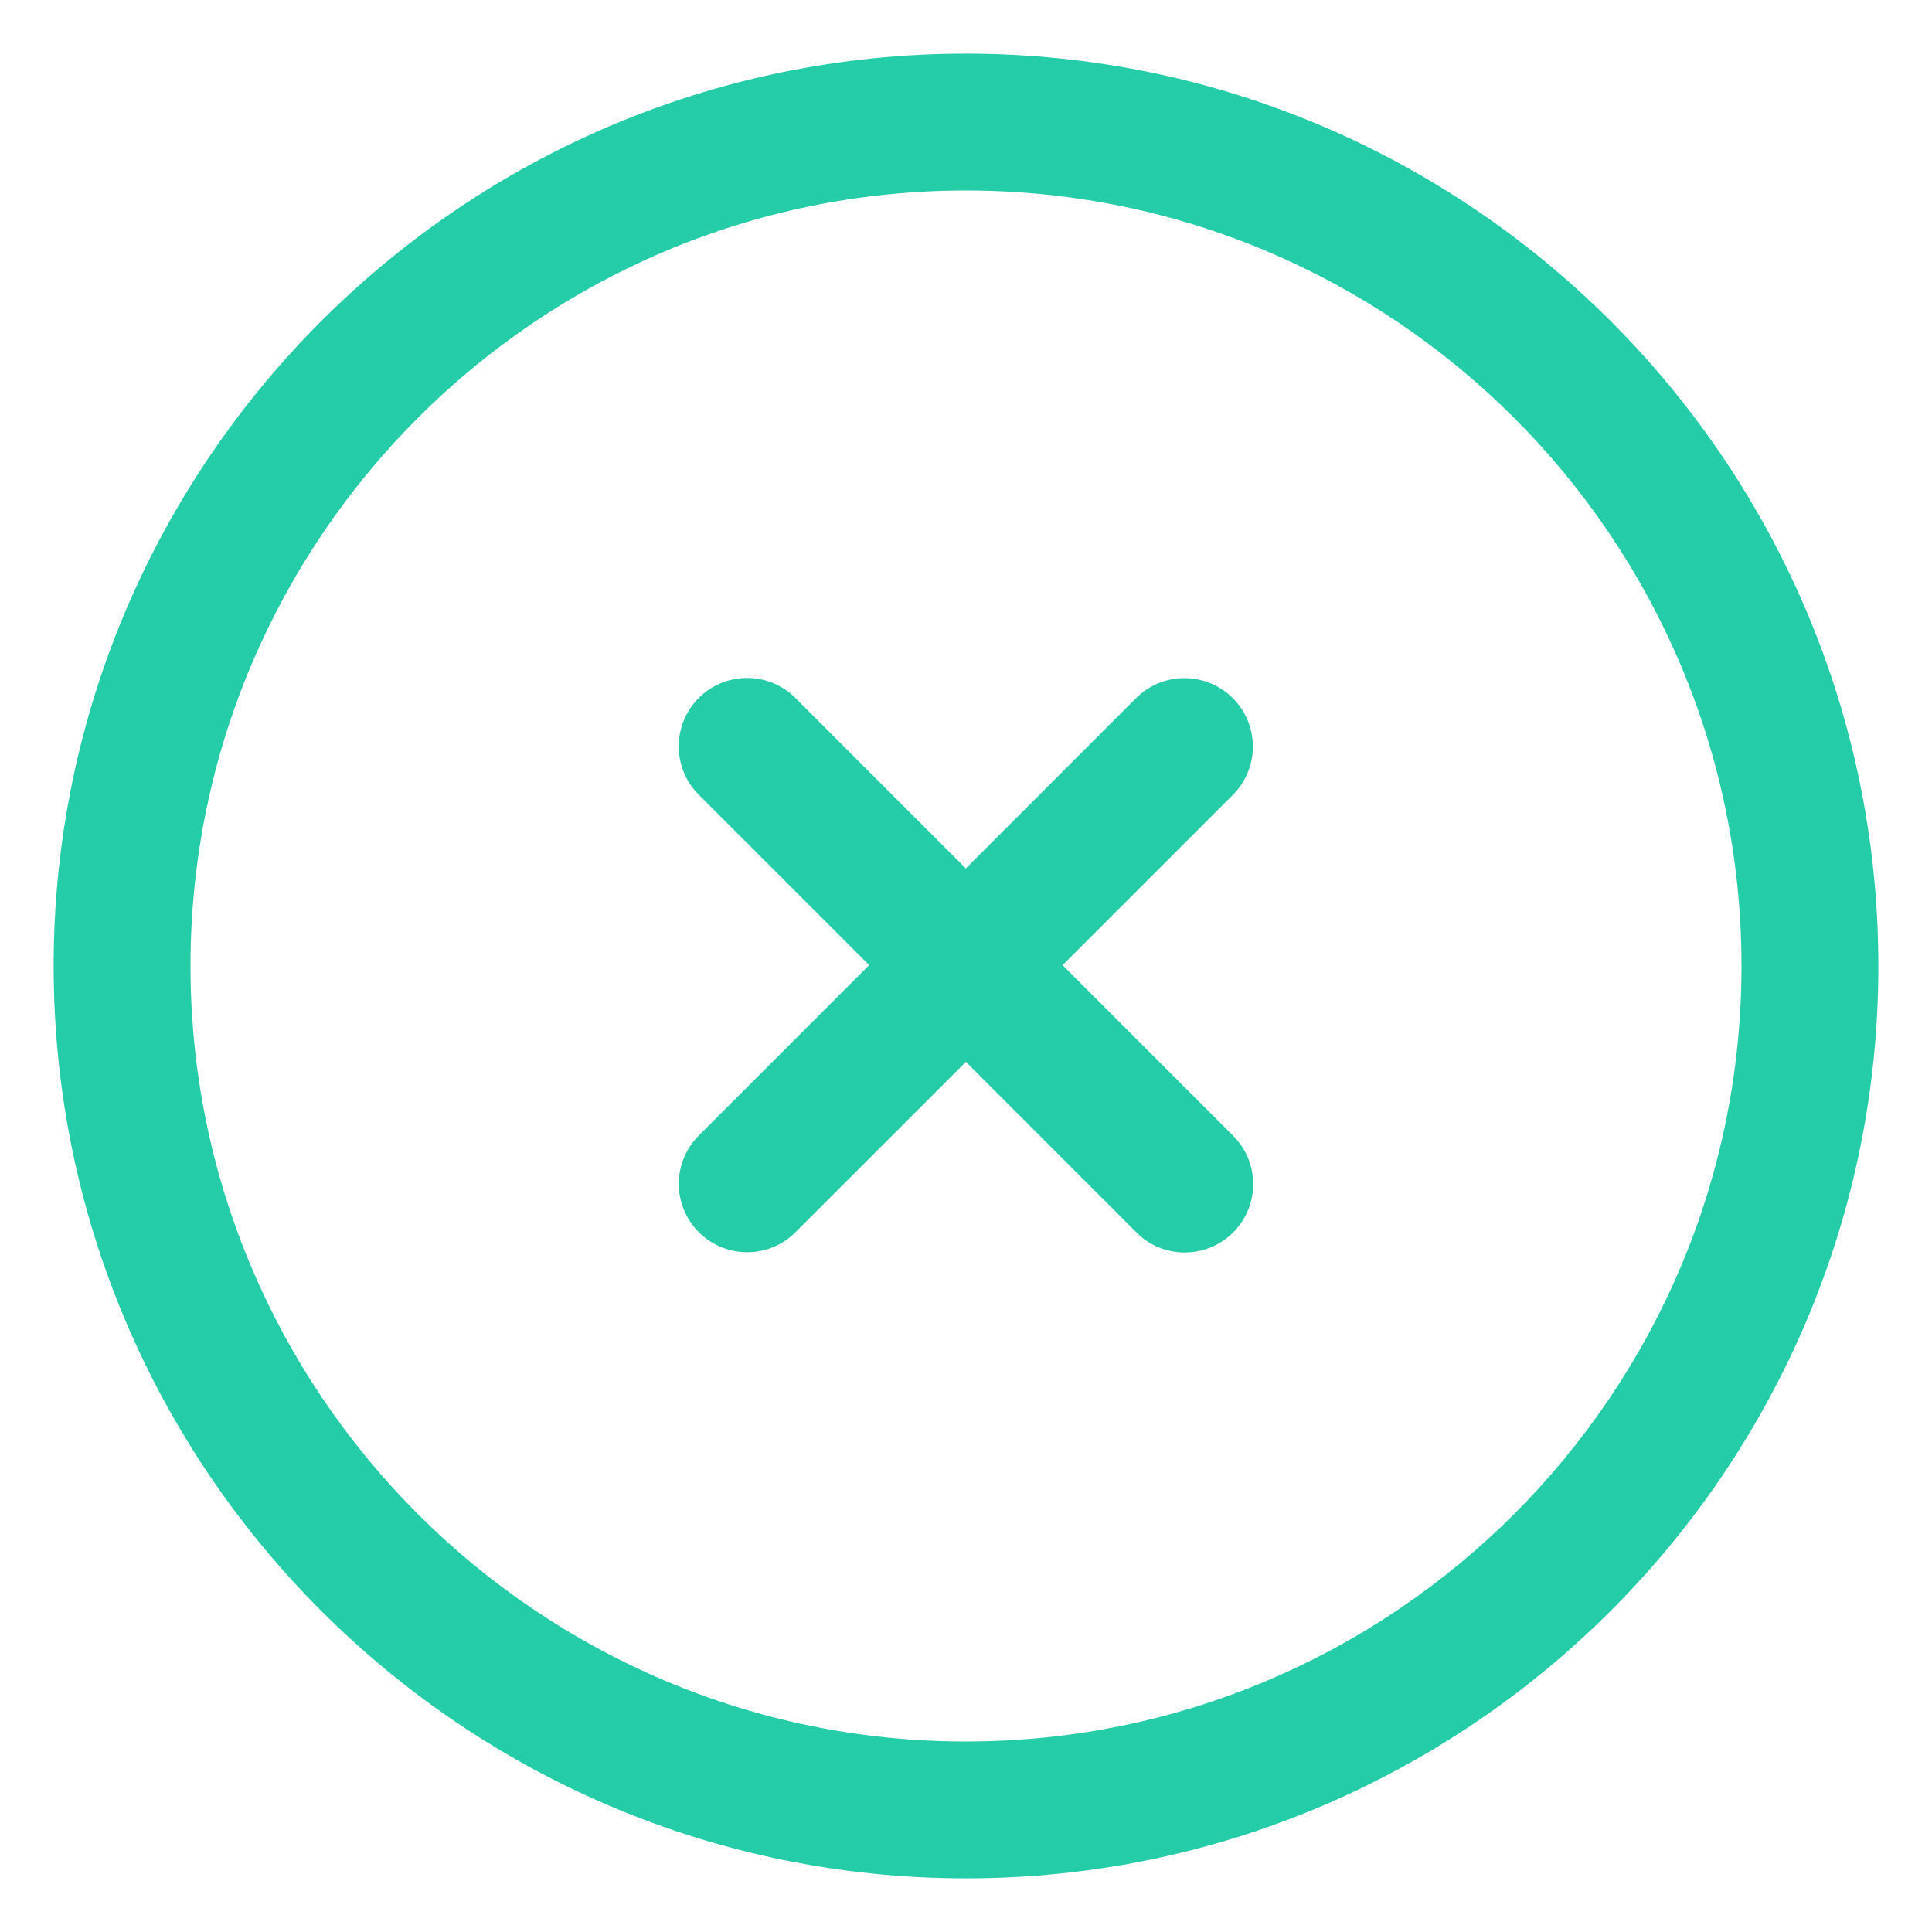 <svg width="30" height="30" fill="none" xmlns="http://www.w3.org/2000/svg"><path fill-rule="evenodd" clip-rule="evenodd" d="M11.603 19.444a1.061 1.061 0 0 1-.75-1.813l6.788-6.79a1.061 1.061 0 1 1 1.502 1.503l-6.789 6.788a1.054 1.054 0 0 1-.75.312Z" fill="#24CCA7"/><path fill-rule="evenodd" clip-rule="evenodd" d="M18.395 19.448c-.272 0-.544-.104-.75-.312L10.85 12.34a1.061 1.061 0 1 1 1.502-1.501l6.794 6.795a1.061 1.061 0 0 1-.75 1.814Z" fill="#24CCA7"/><path fill-rule="evenodd" clip-rule="evenodd" d="M15 2.958C8.36 2.958 2.958 8.36 2.958 15S8.36 27.042 15 27.042 27.042 21.64 27.042 15 21.64 2.958 15 2.958Zm0 26.209C7.188 29.167.833 22.81.833 15S7.188.833 15 .833C22.81.833 29.167 7.19 29.167 15S22.81 29.167 15 29.167Z" fill="#24CCA7"/></svg>